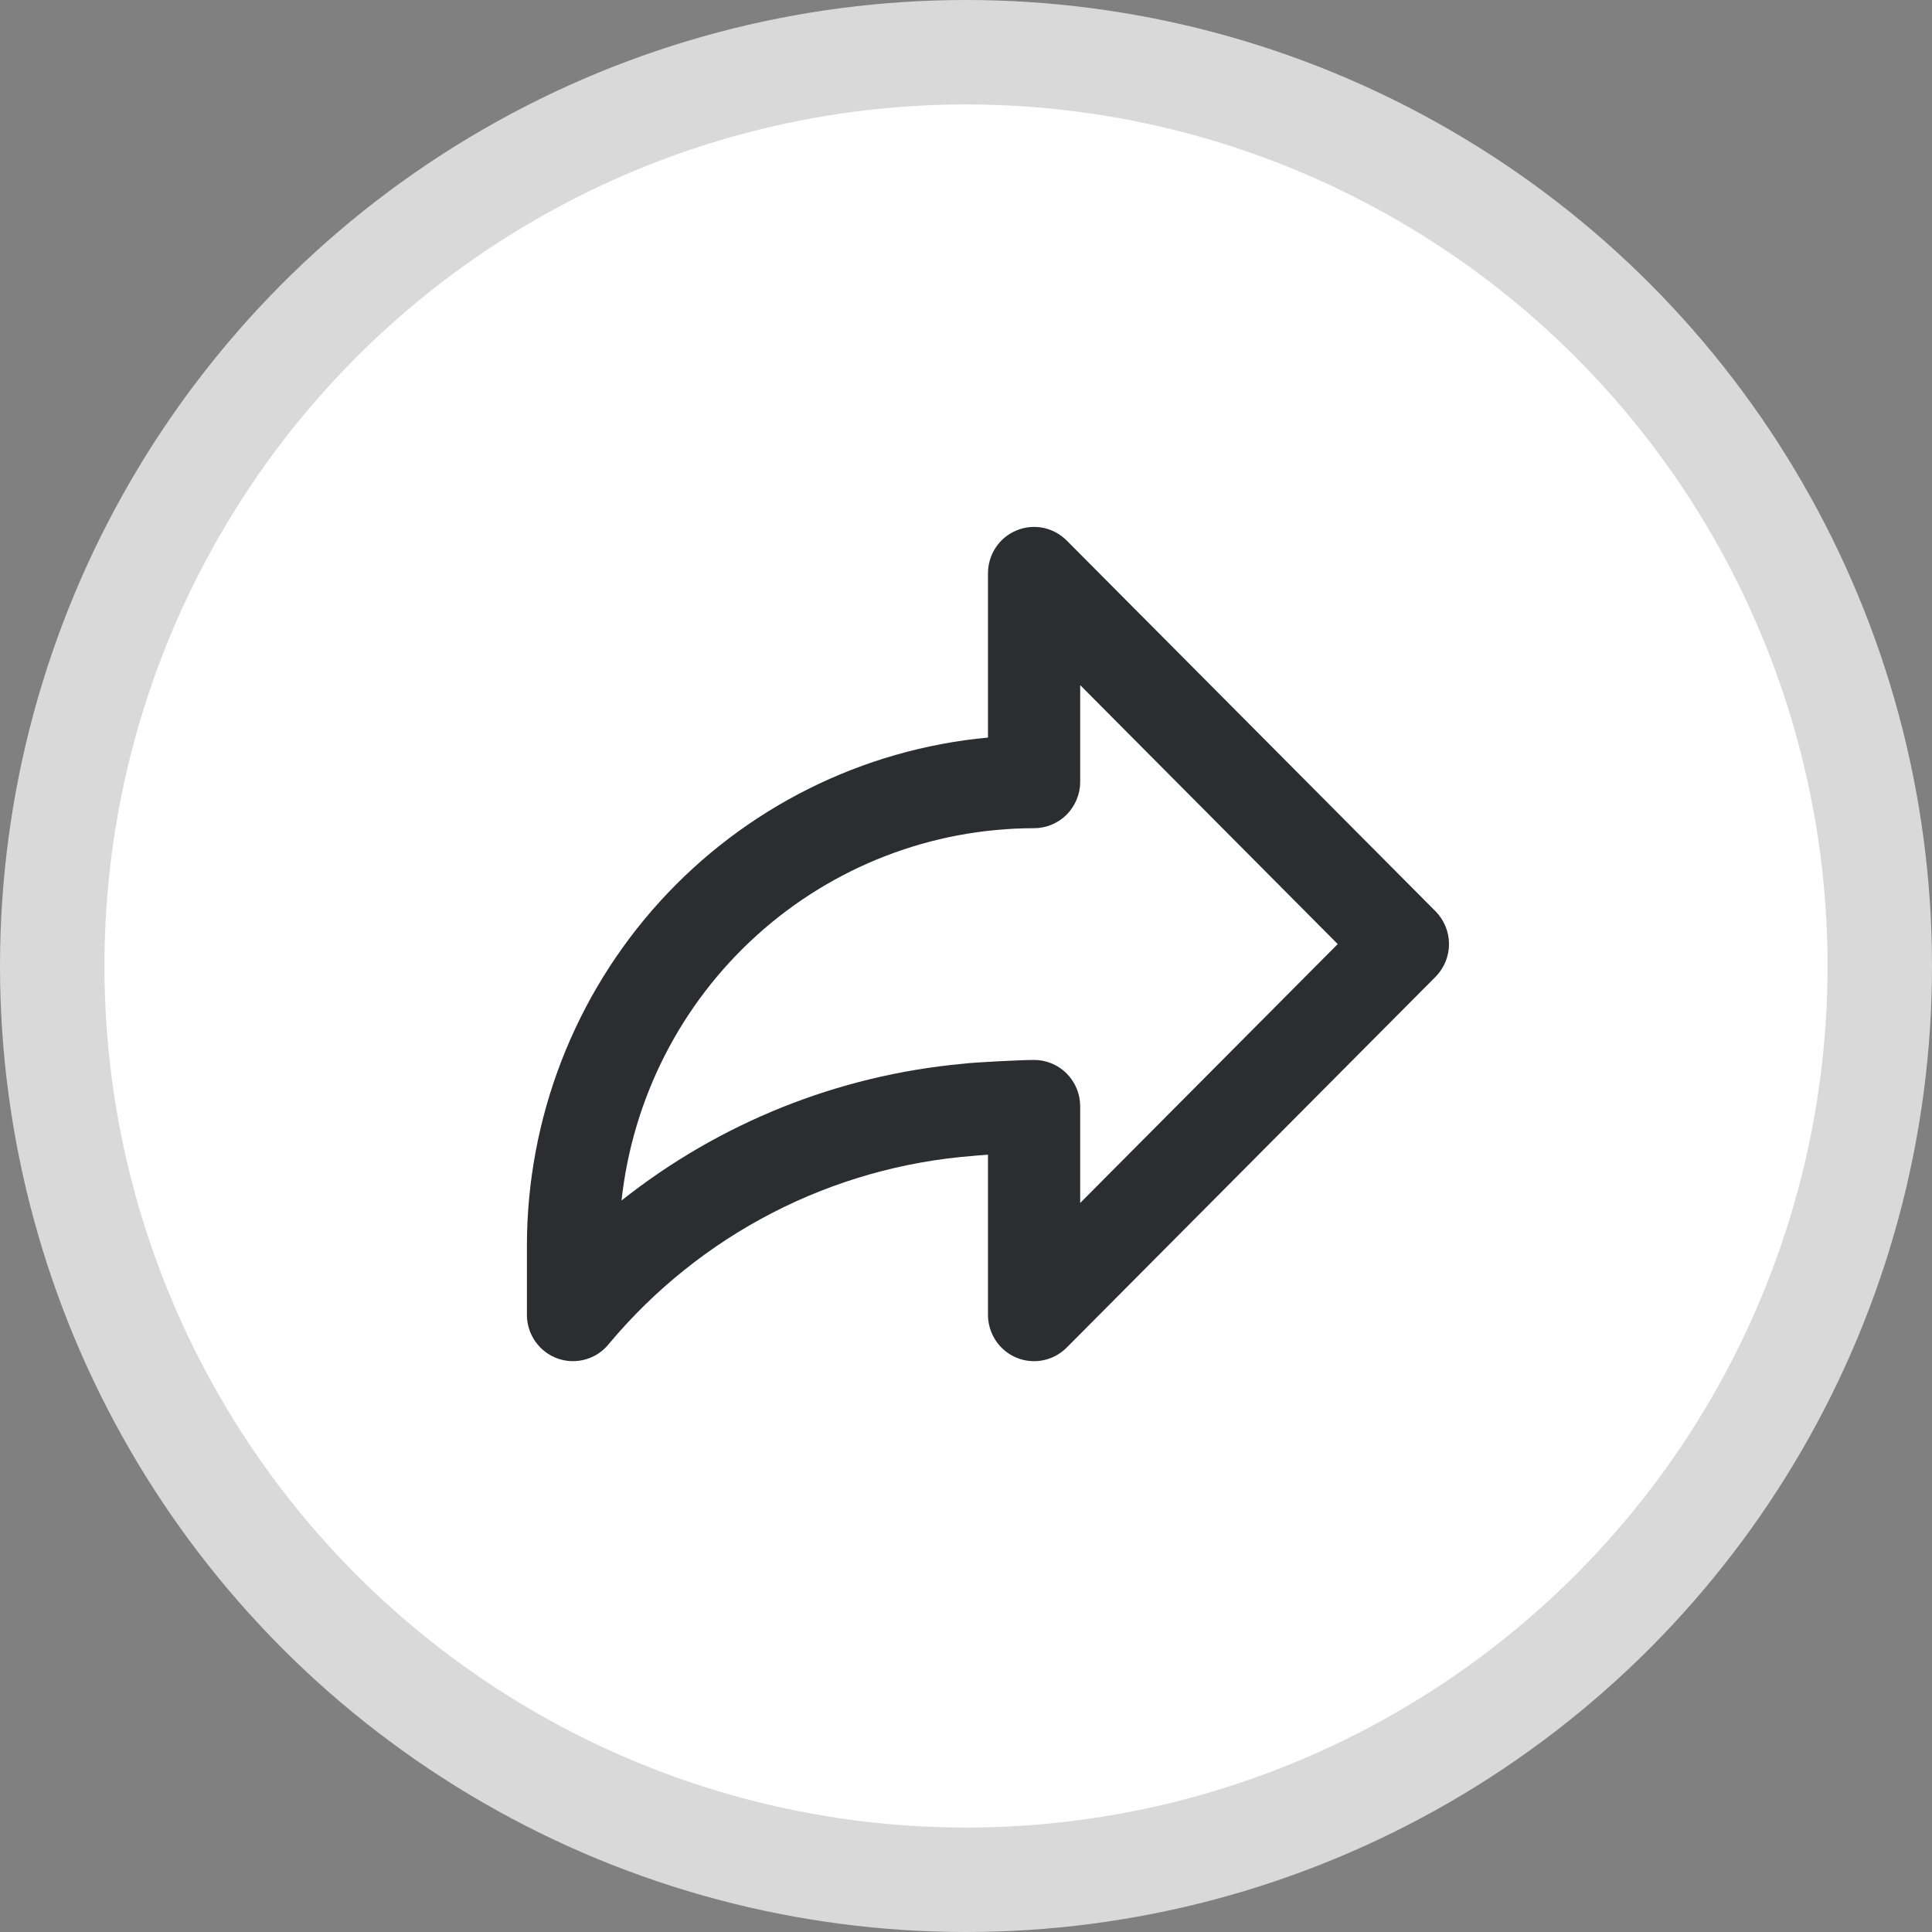 <svg xmlns="http://www.w3.org/2000/svg" width="37" height="37" viewBox="0 0 37 37" fill="none">
<rect x="0" y="0" width="37" height="37" fill="#808080" stroke="none"/>
<circle cx="18.5" cy="18.5" r="17.5" fill="white" stroke="#D9D9D9" stroke-width="2"/>
<path d="M27.492 17.452L20.428 10.351C20.304 10.227 20.147 10.142 19.976 10.108C19.805 10.074 19.627 10.091 19.466 10.159C19.304 10.226 19.166 10.339 19.07 10.485C18.973 10.631 18.921 10.803 18.921 10.979V14.125C16.509 14.35 14.267 15.471 12.634 17.269C11.001 19.068 10.094 21.414 10.091 23.849V25.181C10.091 25.365 10.148 25.545 10.255 25.695C10.361 25.845 10.511 25.958 10.684 26.019C10.857 26.079 11.045 26.084 11.221 26.032C11.397 25.981 11.552 25.876 11.666 25.731C12.531 24.697 13.593 23.846 14.788 23.229C15.984 22.612 17.29 22.241 18.63 22.137C18.674 22.132 18.785 22.123 18.921 22.114V25.181C18.921 25.356 18.973 25.528 19.07 25.674C19.166 25.82 19.304 25.933 19.466 26.001C19.627 26.068 19.805 26.085 19.976 26.051C20.147 26.017 20.304 25.933 20.428 25.808L27.492 18.707C27.657 18.541 27.75 18.315 27.75 18.08C27.75 17.844 27.657 17.619 27.492 17.452ZM20.687 23.038V21.186C20.687 20.951 20.593 20.725 20.428 20.559C20.262 20.392 20.038 20.299 19.804 20.299C19.578 20.299 18.659 20.343 18.424 20.374C16.045 20.595 13.78 21.503 11.903 22.991C12.116 21.033 13.04 19.223 14.498 17.908C15.955 16.592 17.845 15.863 19.804 15.861C20.038 15.861 20.262 15.767 20.428 15.601C20.593 15.434 20.687 15.208 20.687 14.973V13.121L25.619 18.08L20.687 23.038Z" fill="#2B2D31"/>
</svg>
